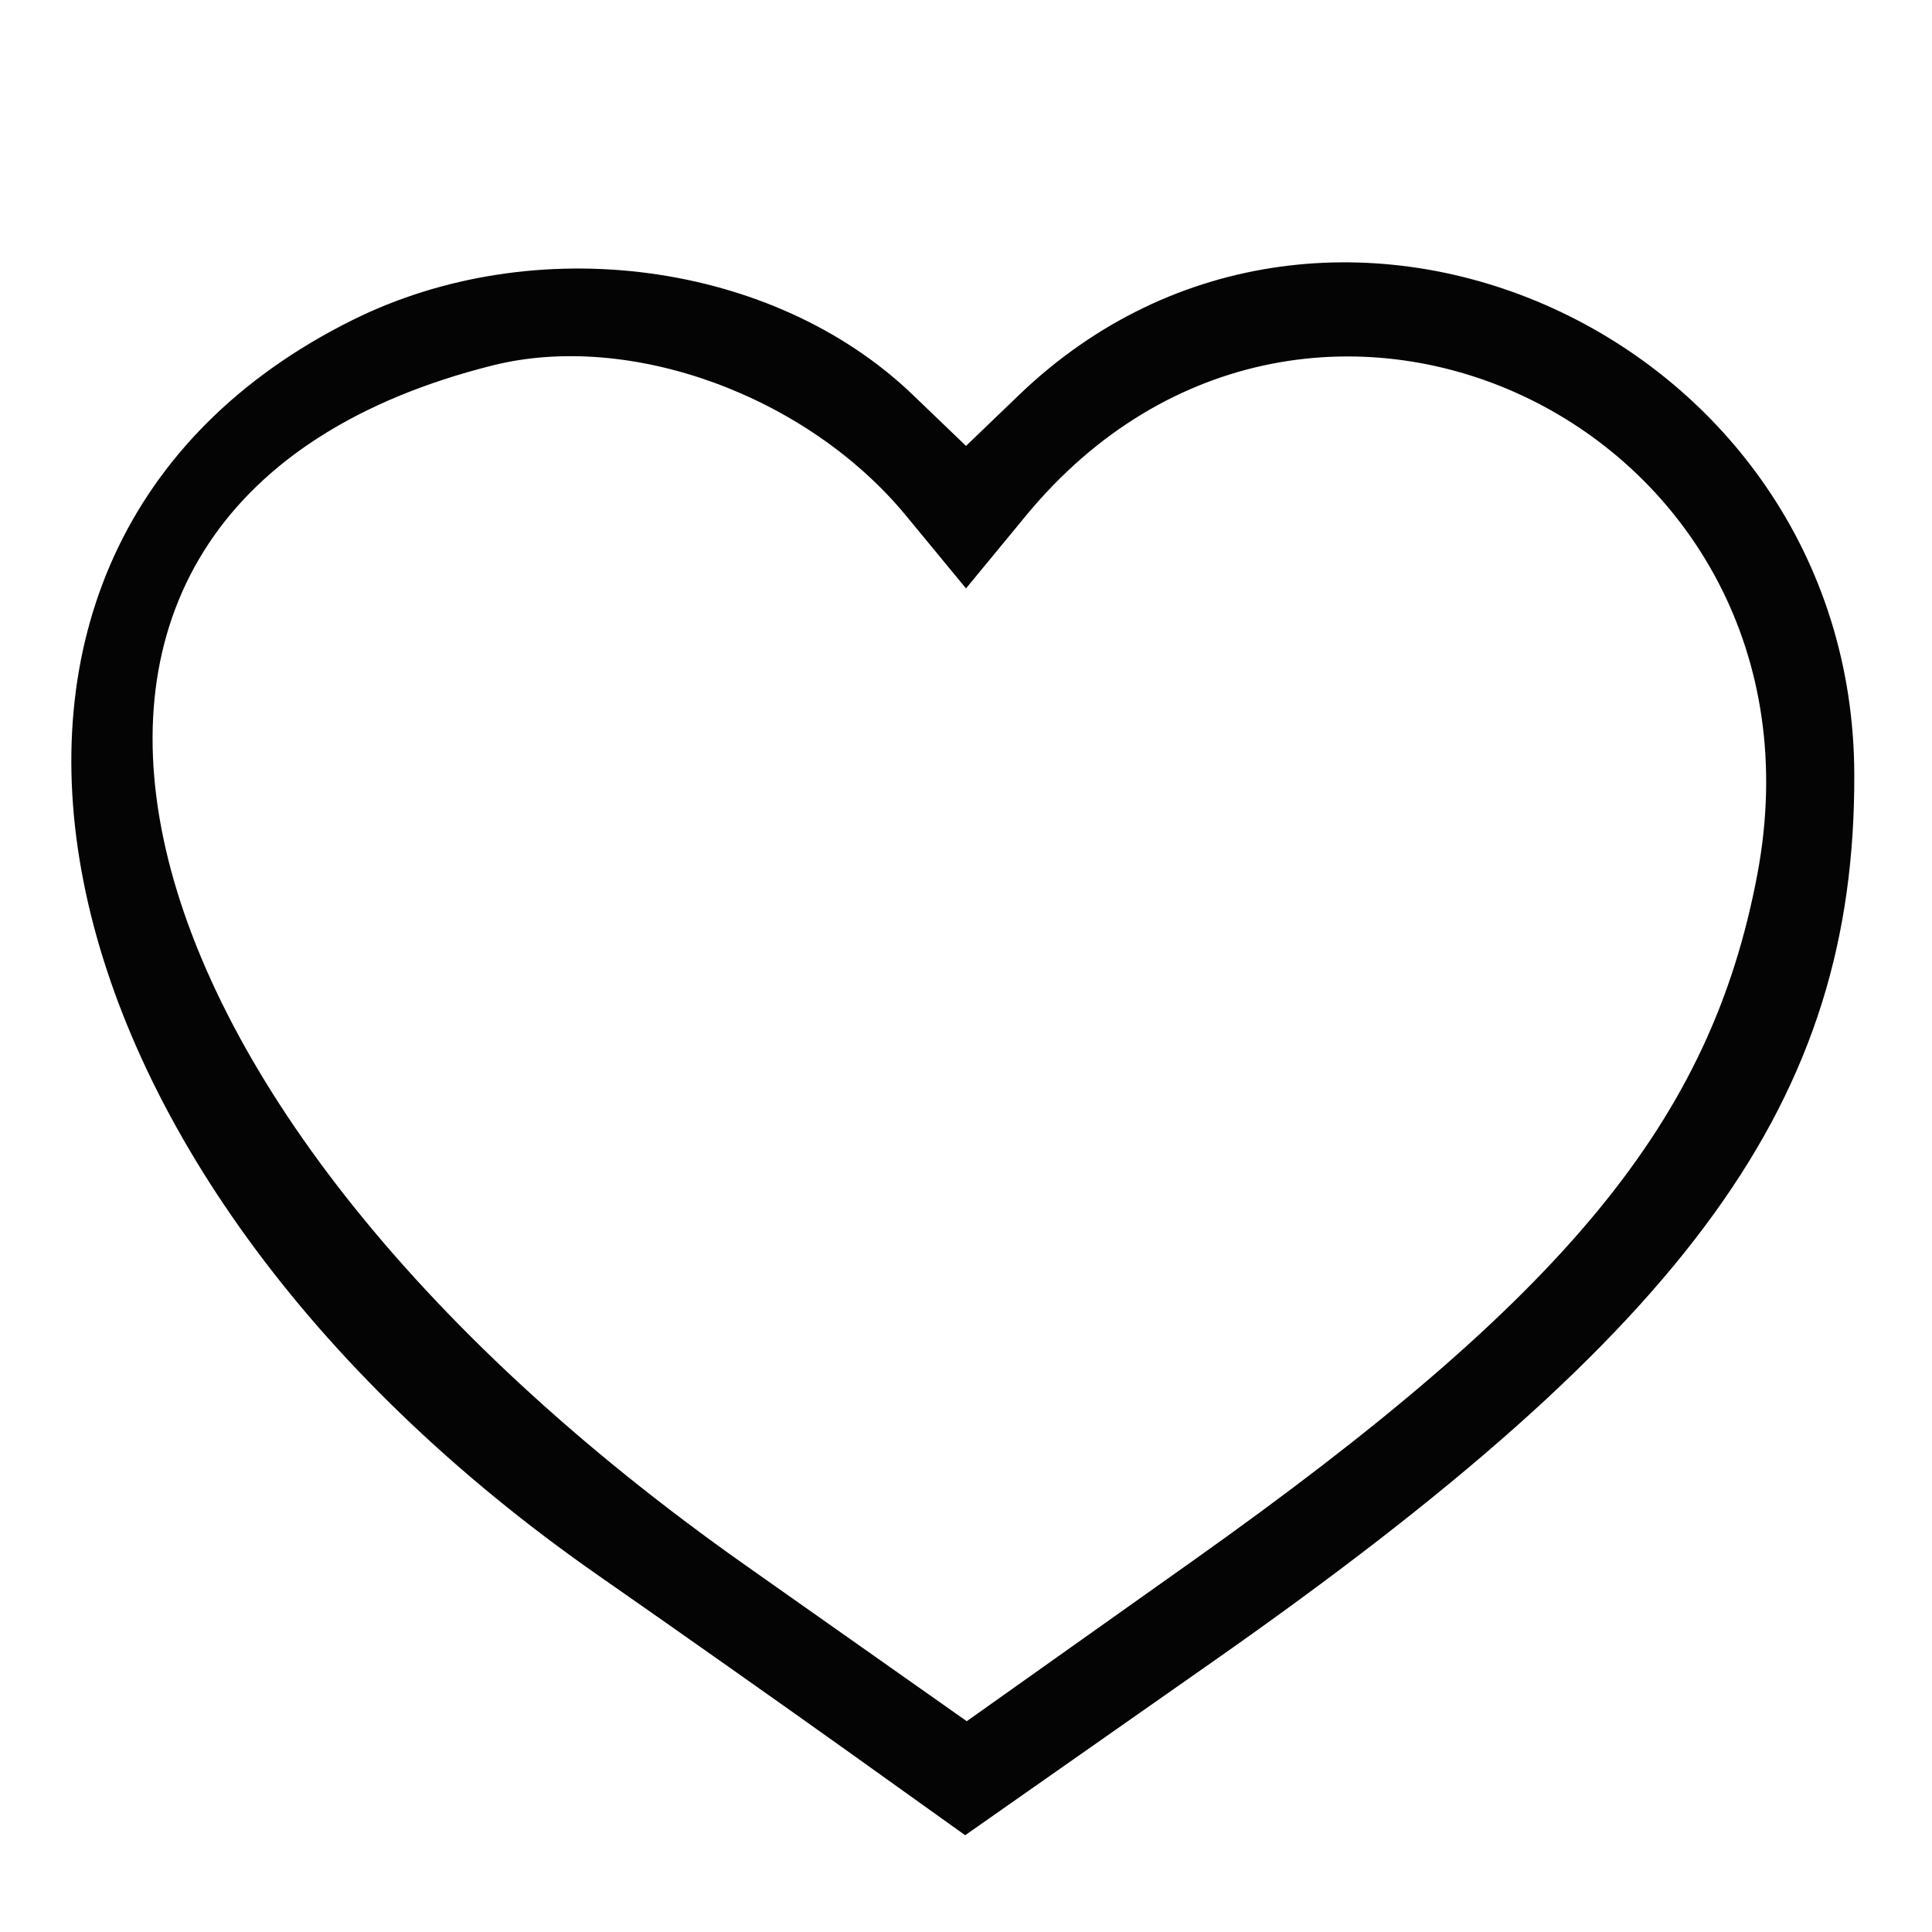 <svg xmlns="http://www.w3.org/2000/svg" width="100" height="100" viewBox="0 0 100 100" version="1.1"><path d="" stroke="none" fill="#080404" fill-rule="evenodd"/><path d="M 18.220 16.578 C -5.589 28.442, 0.701 60.463, 30.984 81.556 C 34.888 84.275, 40.754 88.411, 44.020 90.746 L 49.957 94.991 62.842 85.960 C 87.592 68.612, 96.034 56.919, 95.978 40.068 C 95.902 17.330, 68.798 5.022, 52.750 20.439 L 50 23.081 47.250 20.439 C 40.035 13.507, 27.679 11.864, 18.220 16.578 M 25.500 18.914 C -2.615 25.960, 3.822 56.518, 38.581 81.015 L 50.039 89.089 61.730 80.795 C 81.129 67.033, 88.562 57.994, 90.961 45.248 C 95.284 22.278, 67.828 8.828, 53.097 26.699 L 50 30.456 46.903 26.699 C 41.762 20.462, 32.608 17.132, 25.500 18.914" stroke="none" fill="#040404" fill-rule="evenodd"/></svg>